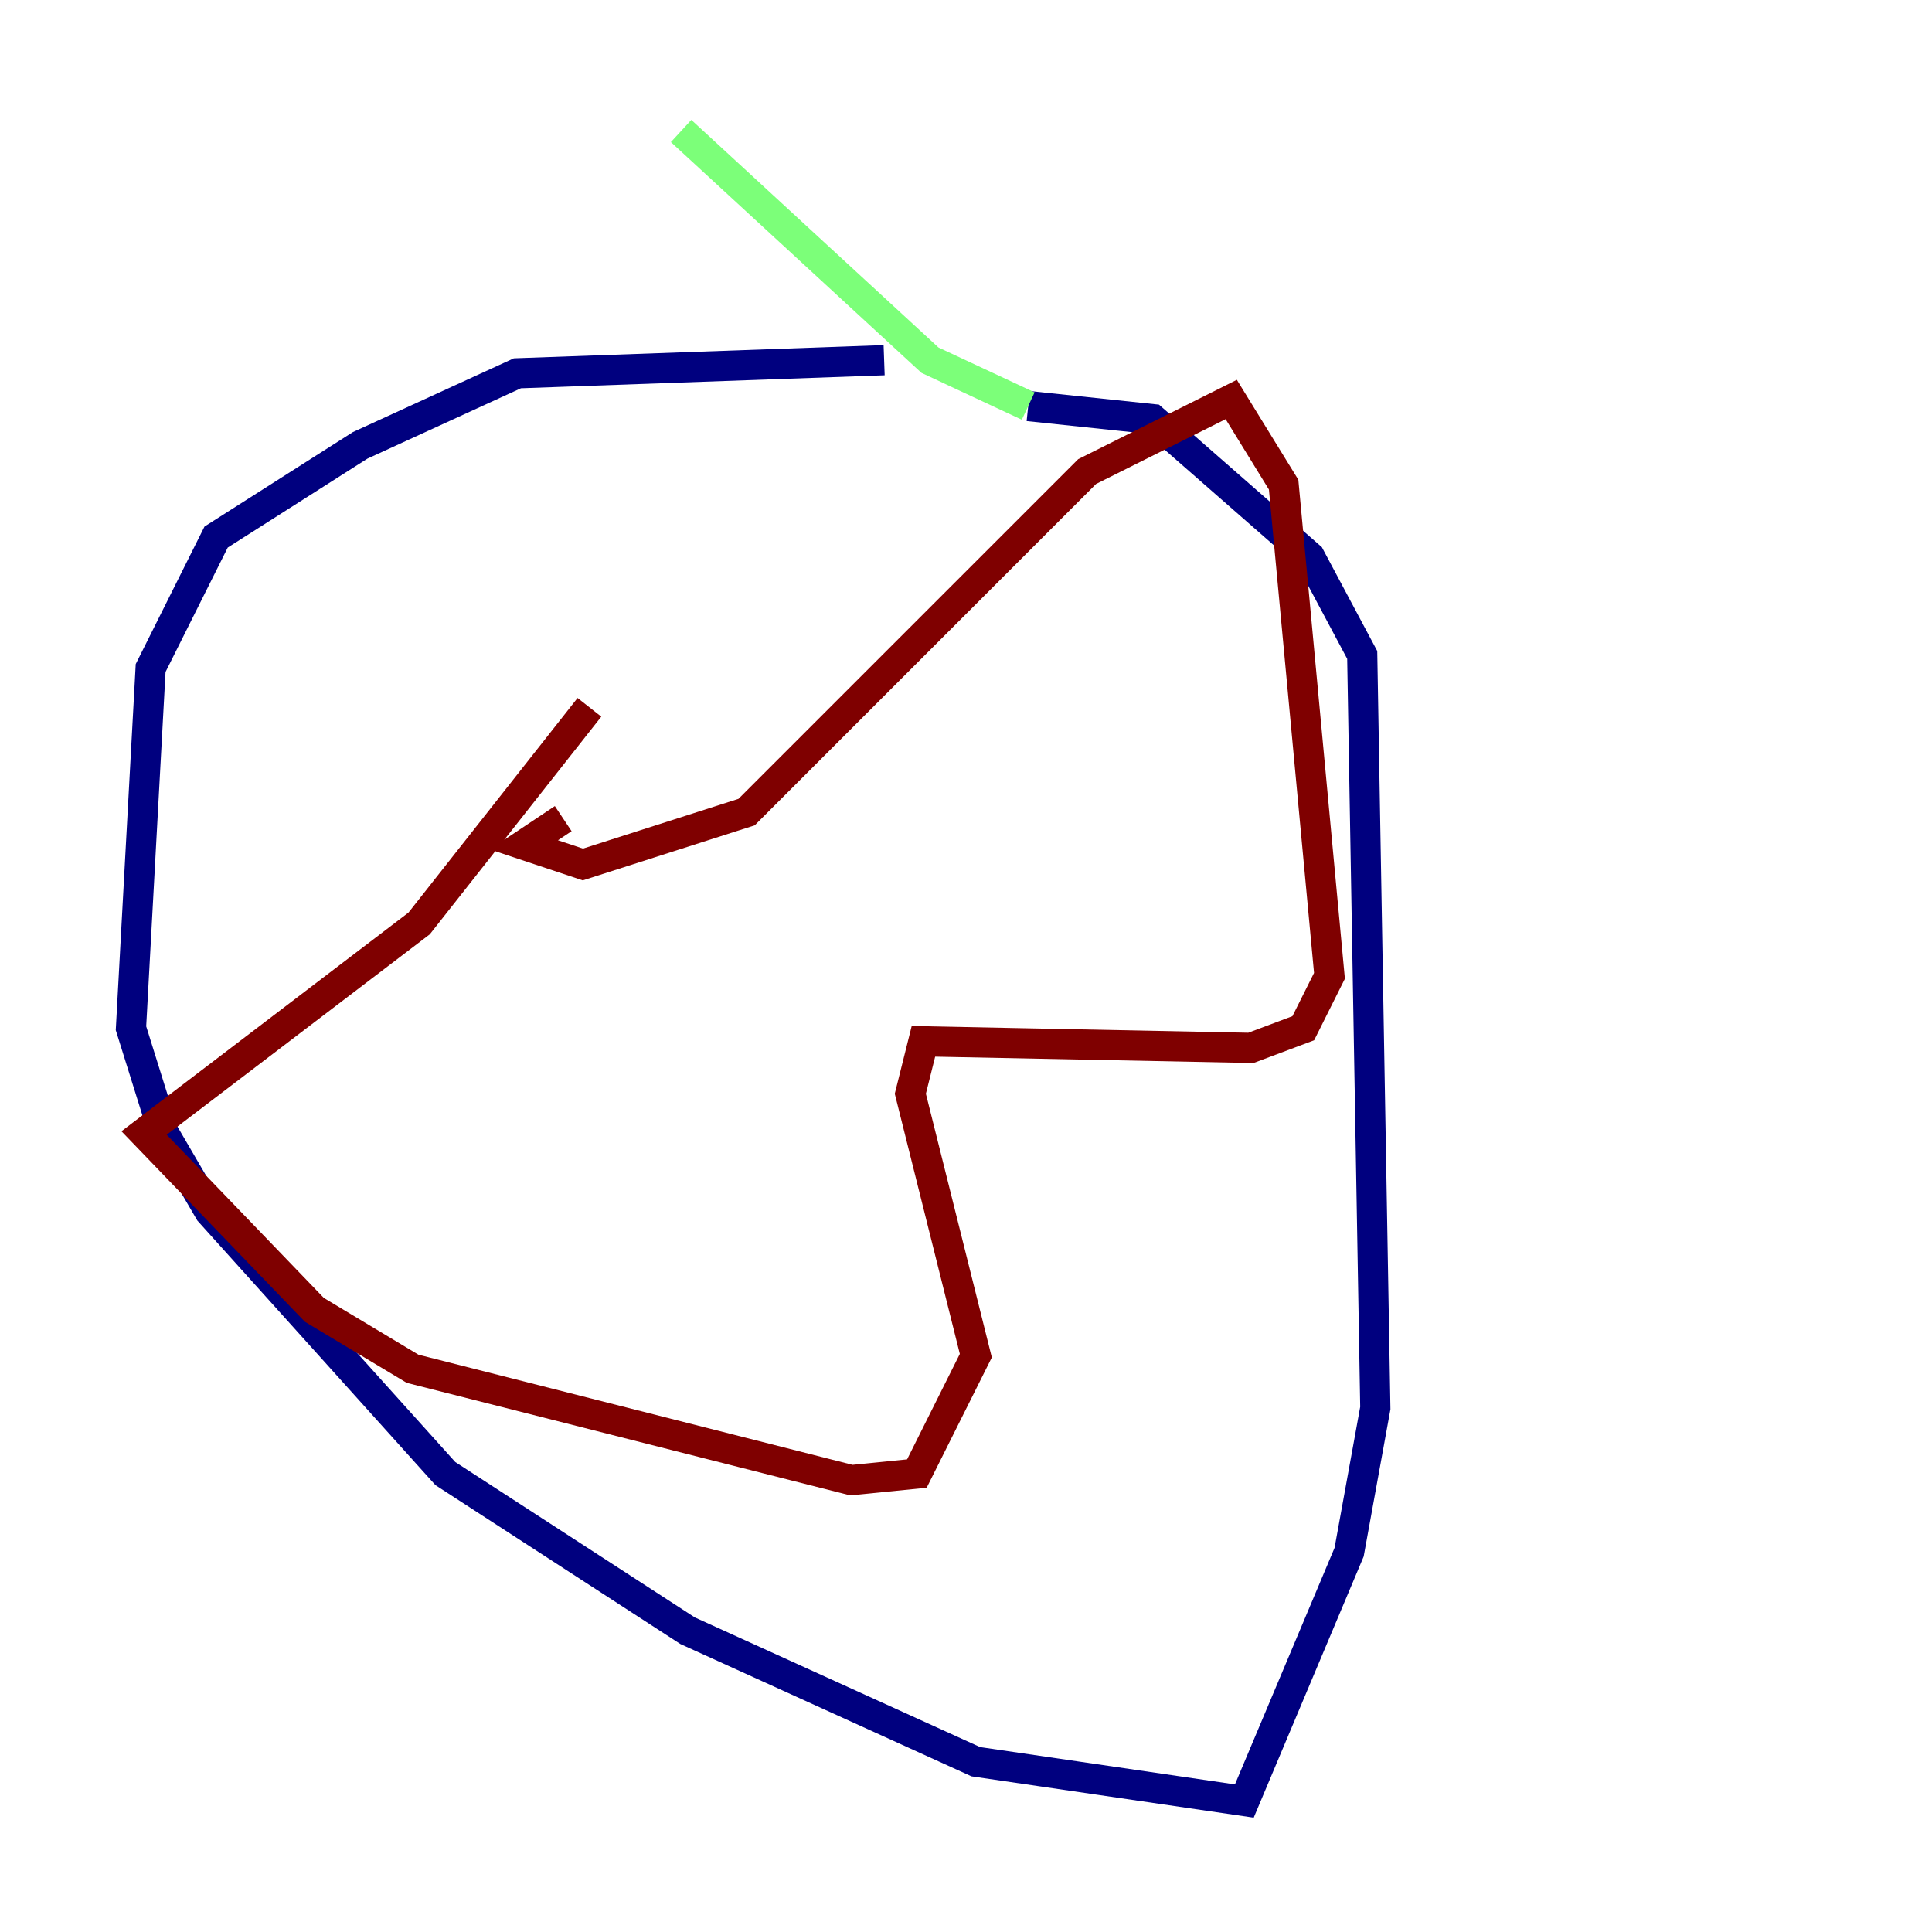 <?xml version="1.0" encoding="utf-8" ?>
<svg baseProfile="tiny" height="128" version="1.2" viewBox="0,0,128,128" width="128" xmlns="http://www.w3.org/2000/svg" xmlns:ev="http://www.w3.org/2001/xml-events" xmlns:xlink="http://www.w3.org/1999/xlink"><defs /><polyline fill="none" points="58.576,23.864 34.278,24.732 23.864,29.505 14.319,35.58 9.98,44.258 8.678,68.122 10.848,75.064 13.885,80.271 29.505,97.627 45.559,108.041 64.651,116.719 82.441,119.322 89.383,102.834 91.119,93.288 90.251,43.39 86.78,36.881 76.366,27.77 68.122,26.902" stroke="#00007f" stroke-width="2" /><polyline fill="none" points="68.122,26.902 61.614,23.864 45.125,8.678" stroke="#7cff79" stroke-width="2" /><polyline fill="none" points="37.315,54.237 34.712,55.973 38.617,57.275 49.464,53.803 72.027,31.241 81.573,26.468 85.044,32.108 88.081,64.651 86.346,68.122 82.875,69.424 61.18,68.99 60.312,72.461 64.651,89.817 60.746,97.627 56.407,98.061 27.336,90.685 20.827,86.78 9.546,75.064 27.77,61.18 39.051,46.861" stroke="#7f0000" stroke-width="2" /></svg>